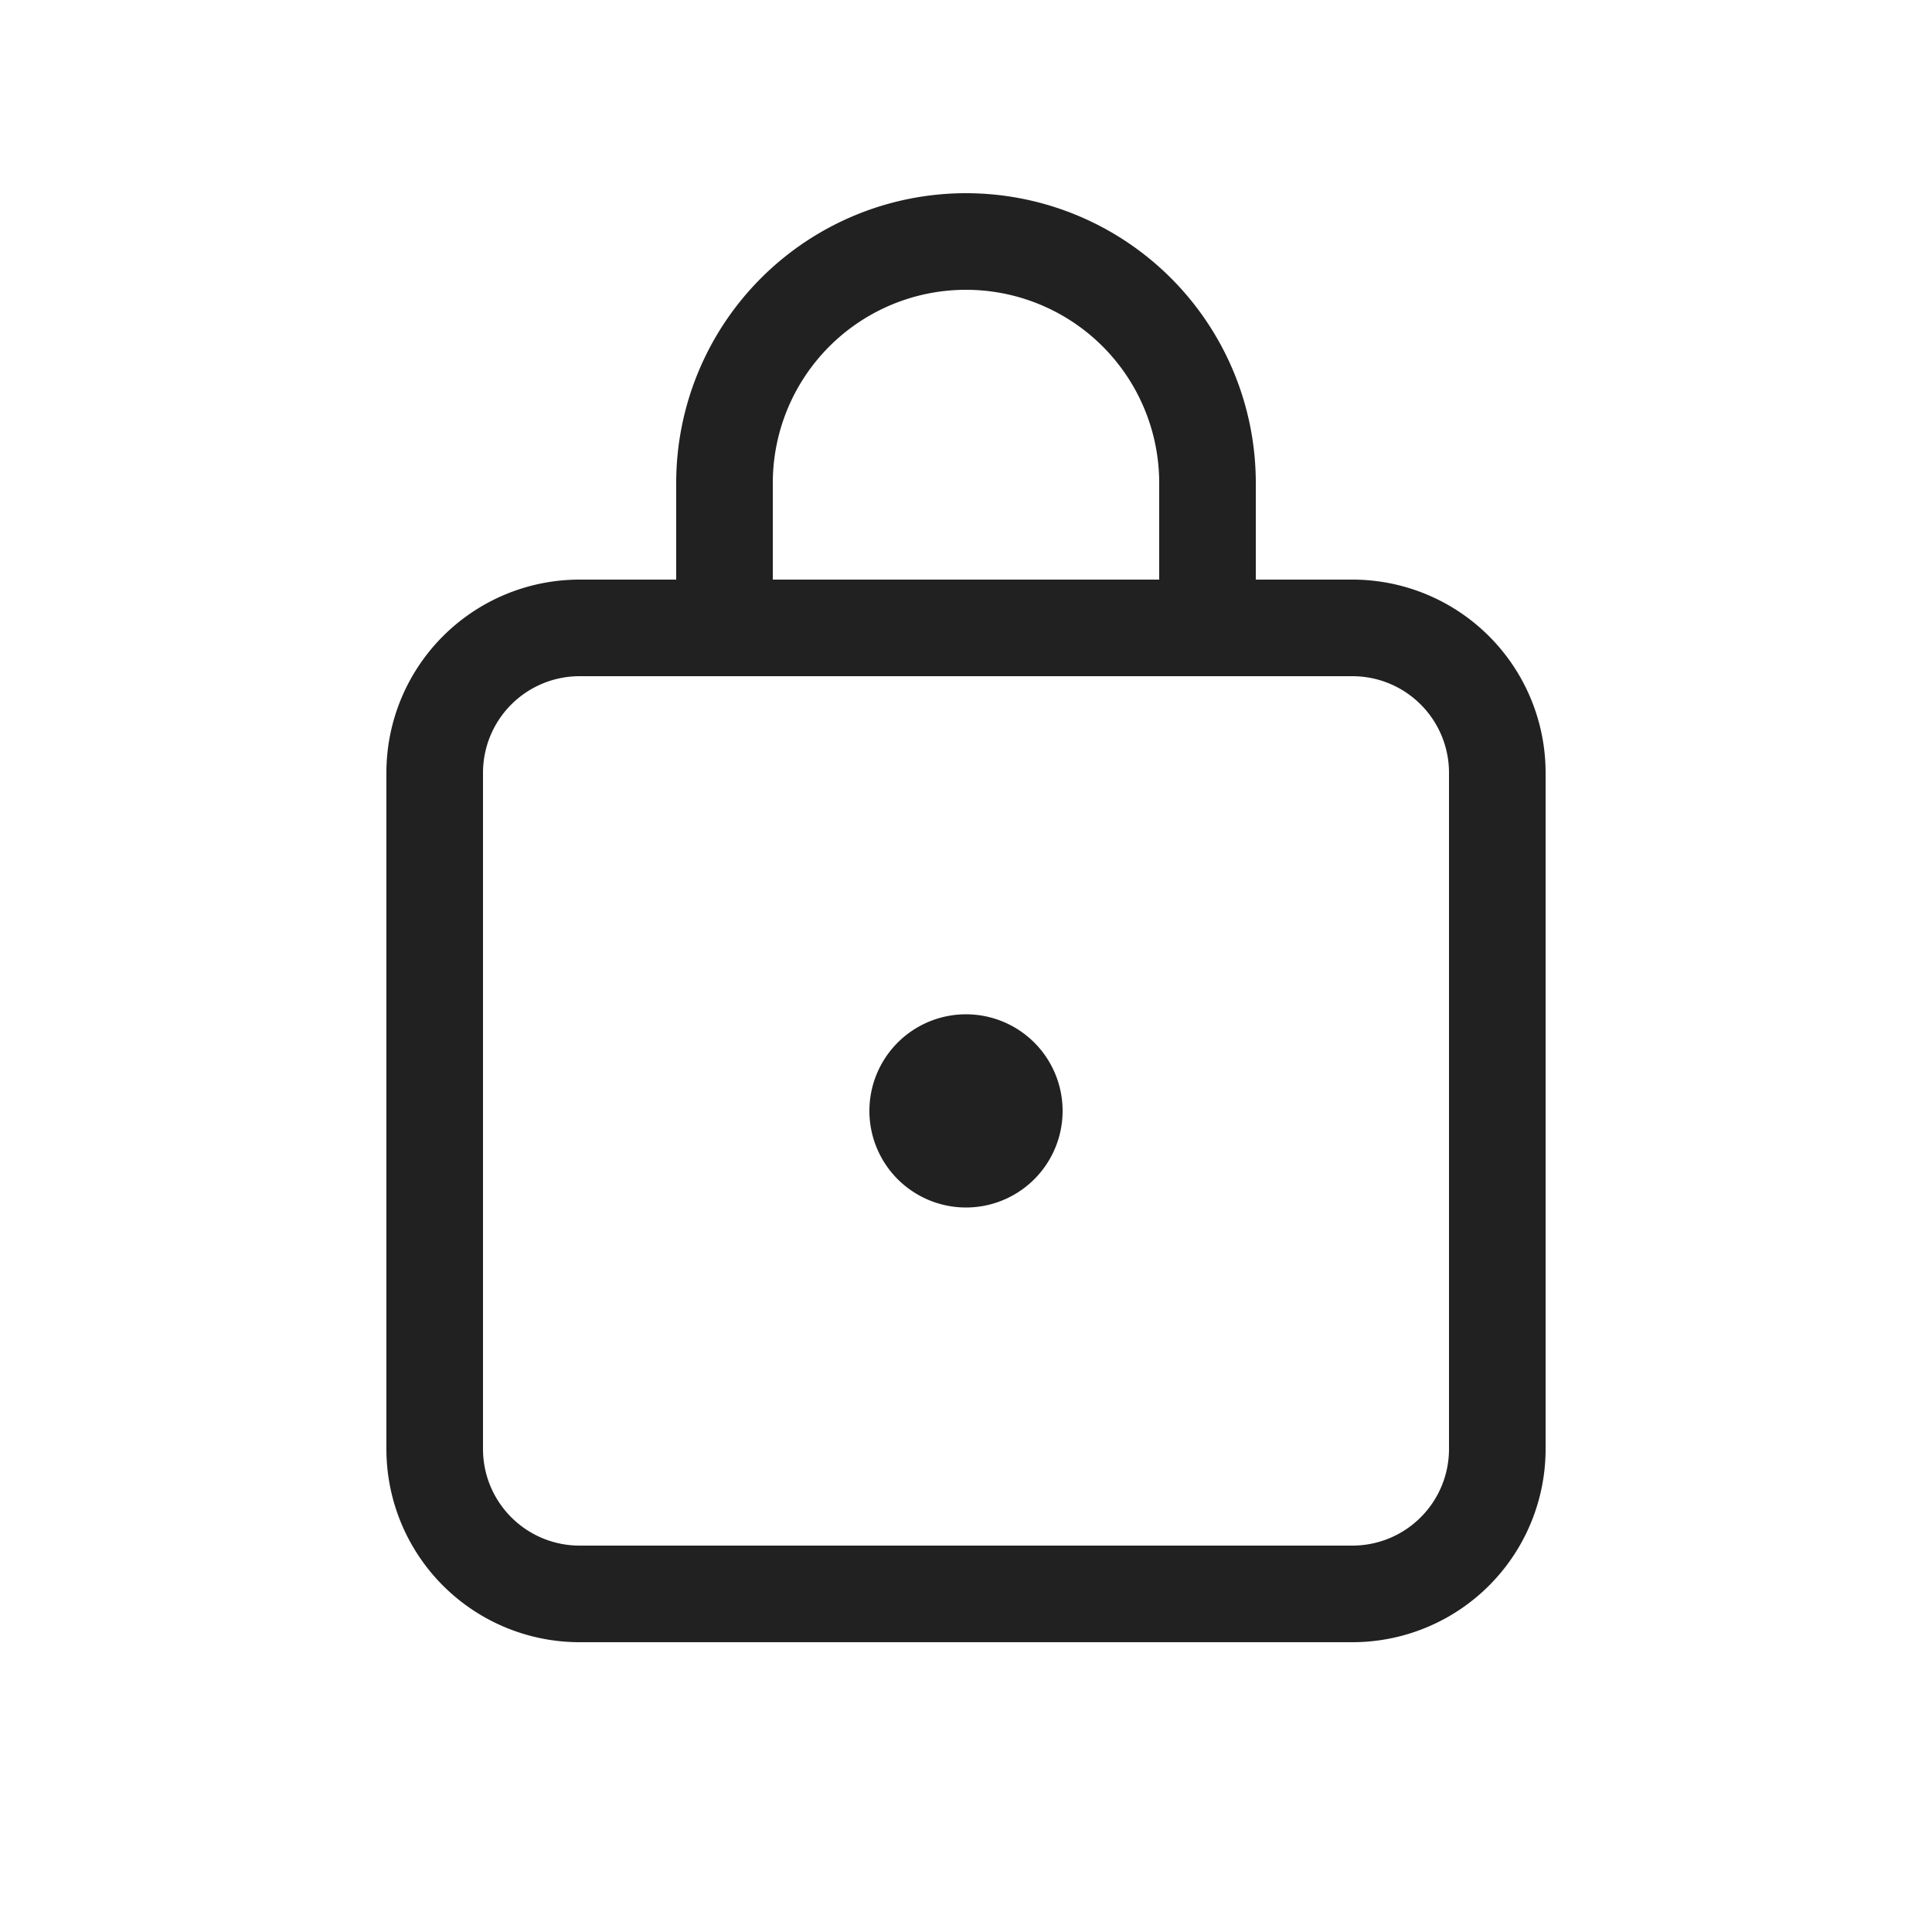 <svg viewBox="0 0 20 20" fill="none" xmlns="http://www.w3.org/2000/svg" height="1em" width="1em">
  <path d="M10 2a3 3 0 0 1 3 3v1h1a2 2 0 0 1 2 2v7a2 2 0 0 1-2 2H6a2 2 0 0 1-2-2V8a2 2 0 0 1 2-2h1V5a3 3 0 0 1 3-3Zm4 5H6a1 1 0 0 0-1 1v7a1 1 0 0 0 1 1h8a1 1 0 0 0 1-1V8a1 1 0 0 0-1-1Zm-4 3.5a1 1 0 1 1 0 2 1 1 0 0 1 0-2ZM10 3a2 2 0 0 0-2 2v1h4V5a2 2 0 0 0-2-2Z" fill="#212121"/>
</svg>
